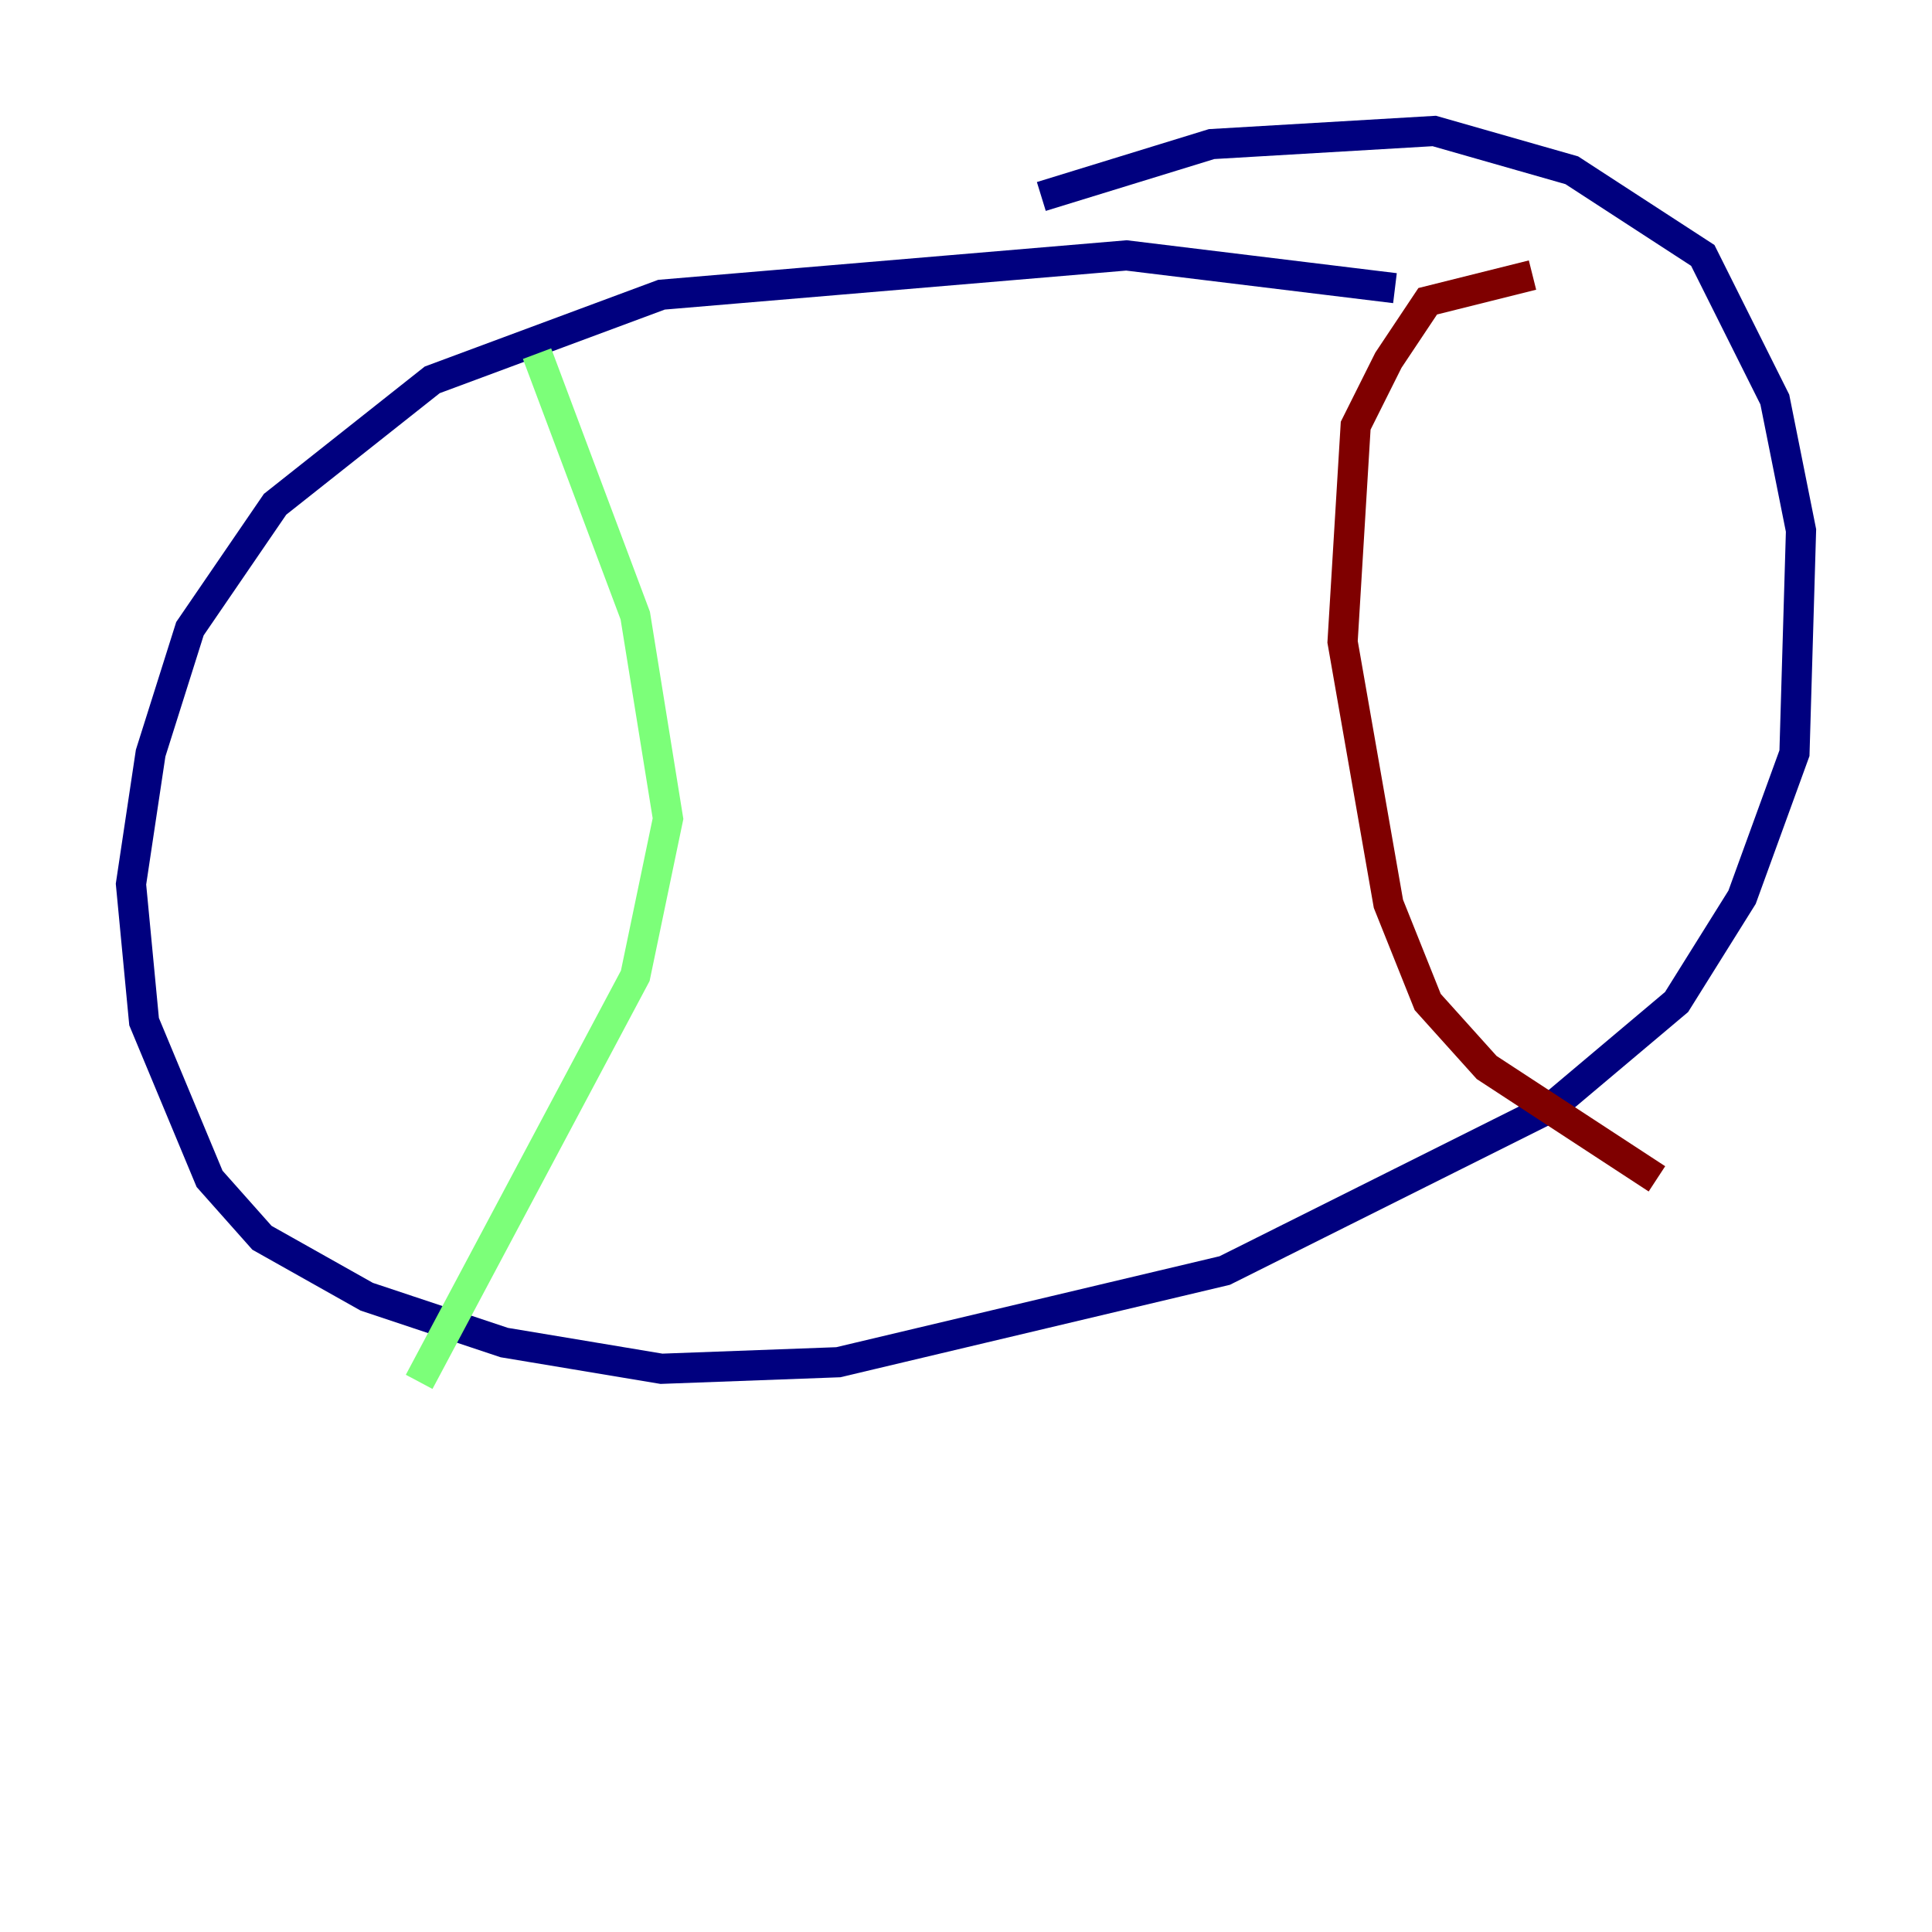 <?xml version="1.0" encoding="utf-8" ?>
<svg baseProfile="tiny" height="128" version="1.2" viewBox="0,0,128,128" width="128" xmlns="http://www.w3.org/2000/svg" xmlns:ev="http://www.w3.org/2001/xml-events" xmlns:xlink="http://www.w3.org/1999/xlink"><defs /><polyline fill="none" points="92.42,19.091 74.63,16.922 43.824,19.525 28.637,25.166 18.224,33.41 12.583,41.654 9.98,49.898 8.678,58.576 9.546,67.688 13.885,78.102 17.356,82.007 24.298,85.912 33.41,88.949 43.824,90.685 55.539,90.251 81.139,84.176 102.834,73.329 111.078,66.386 115.417,59.444 118.888,49.898 119.322,35.146 117.586,26.468 112.814,16.922 104.136,11.281 95.024,8.678 80.271,9.546 68.99,13.017" stroke="#00007f" stroke-width="2" /><polyline fill="none" points="35.58,23.43 42.088,40.786 44.258,54.237 42.088,64.651 27.77,91.552" stroke="#7cff79" stroke-width="2" /><polyline fill="none" points="101.532,18.224 94.59,19.959 91.986,23.864 89.817,28.203 88.949,42.522 91.986,59.878 94.59,66.386 98.495,70.725 109.776,78.102" stroke="#7f0000" stroke-width="2" /></svg>